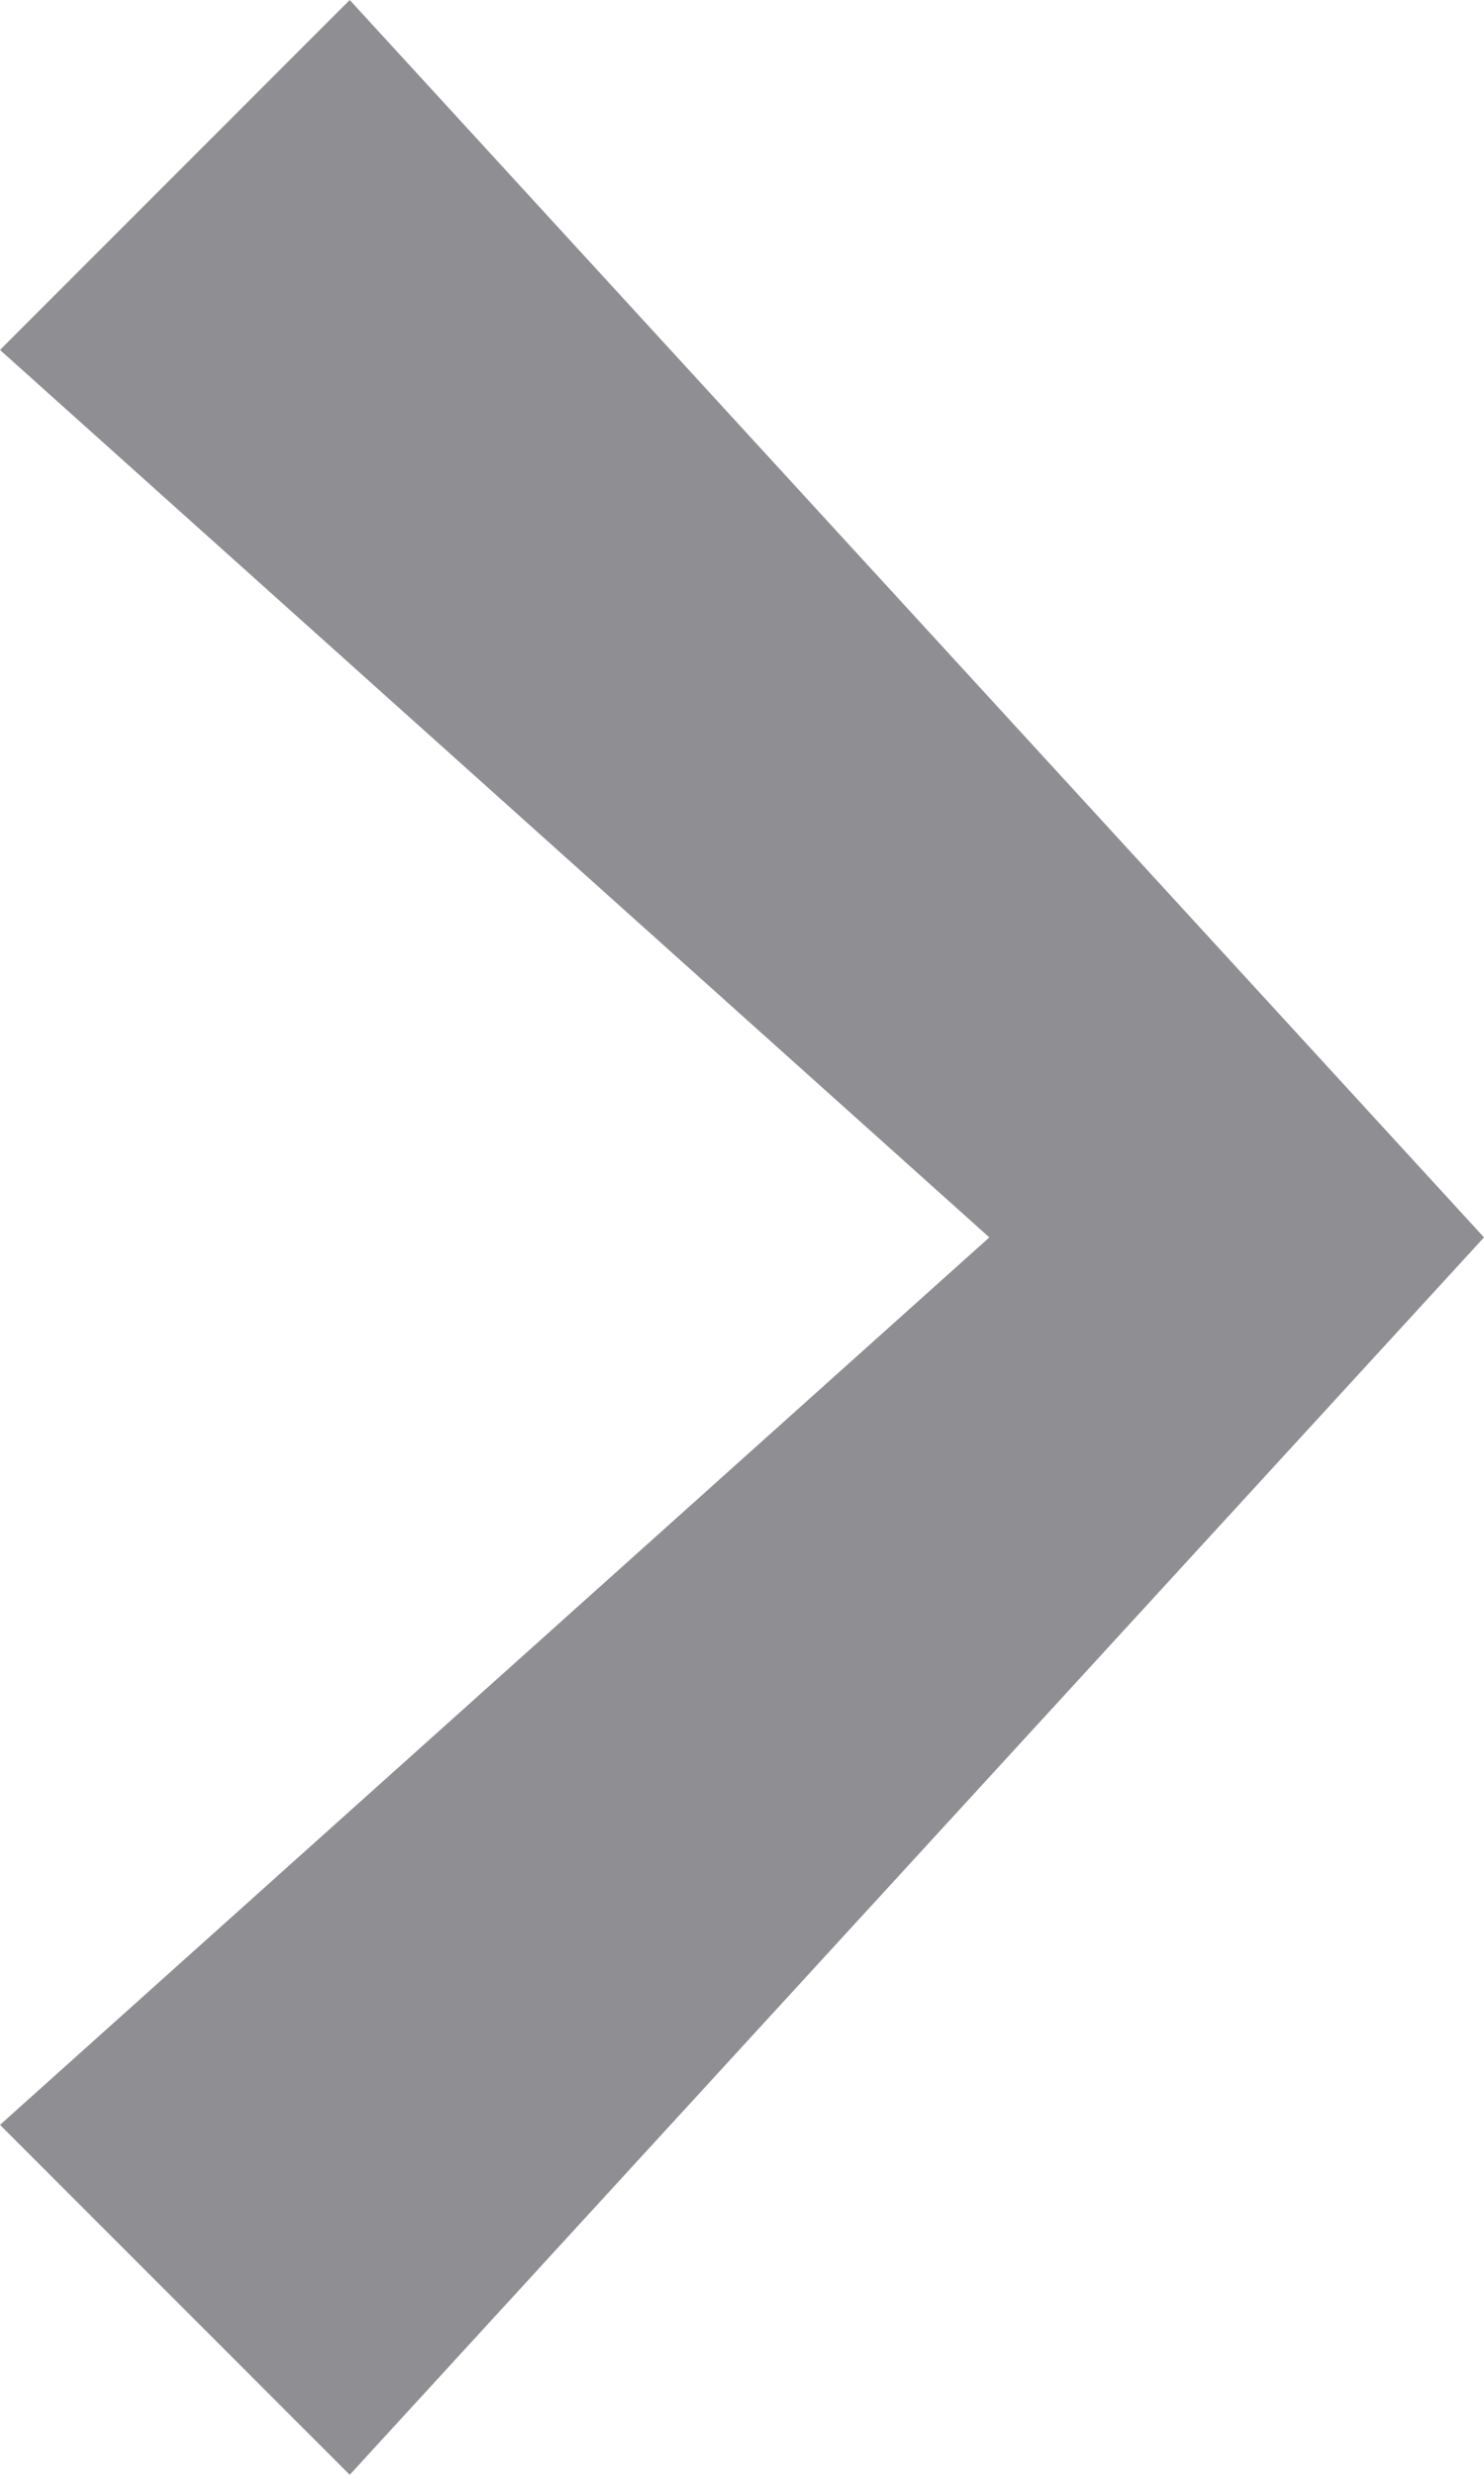 <?xml version="1.0" encoding="utf-8"?>
<!DOCTYPE svg PUBLIC "-//W3C//DTD SVG 1.1//EN" "http://www.w3.org/Graphics/SVG/1.1/DTD/svg11.dtd">
<svg version="1.1"
	 xmlns="http://www.w3.org/2000/svg"
	 x="0px"
	 y="0px"
	 width="3px"
	 height="5px"
	 viewBox="0 0 3 5"
	 enable-background="new 0 0 3 5"
	 >
<path fill="#8f8e92" d="M 0.707,0 3,2.5 0.707,5 0,4.293 2,2.5 0,0.707 z"/>
</svg>

